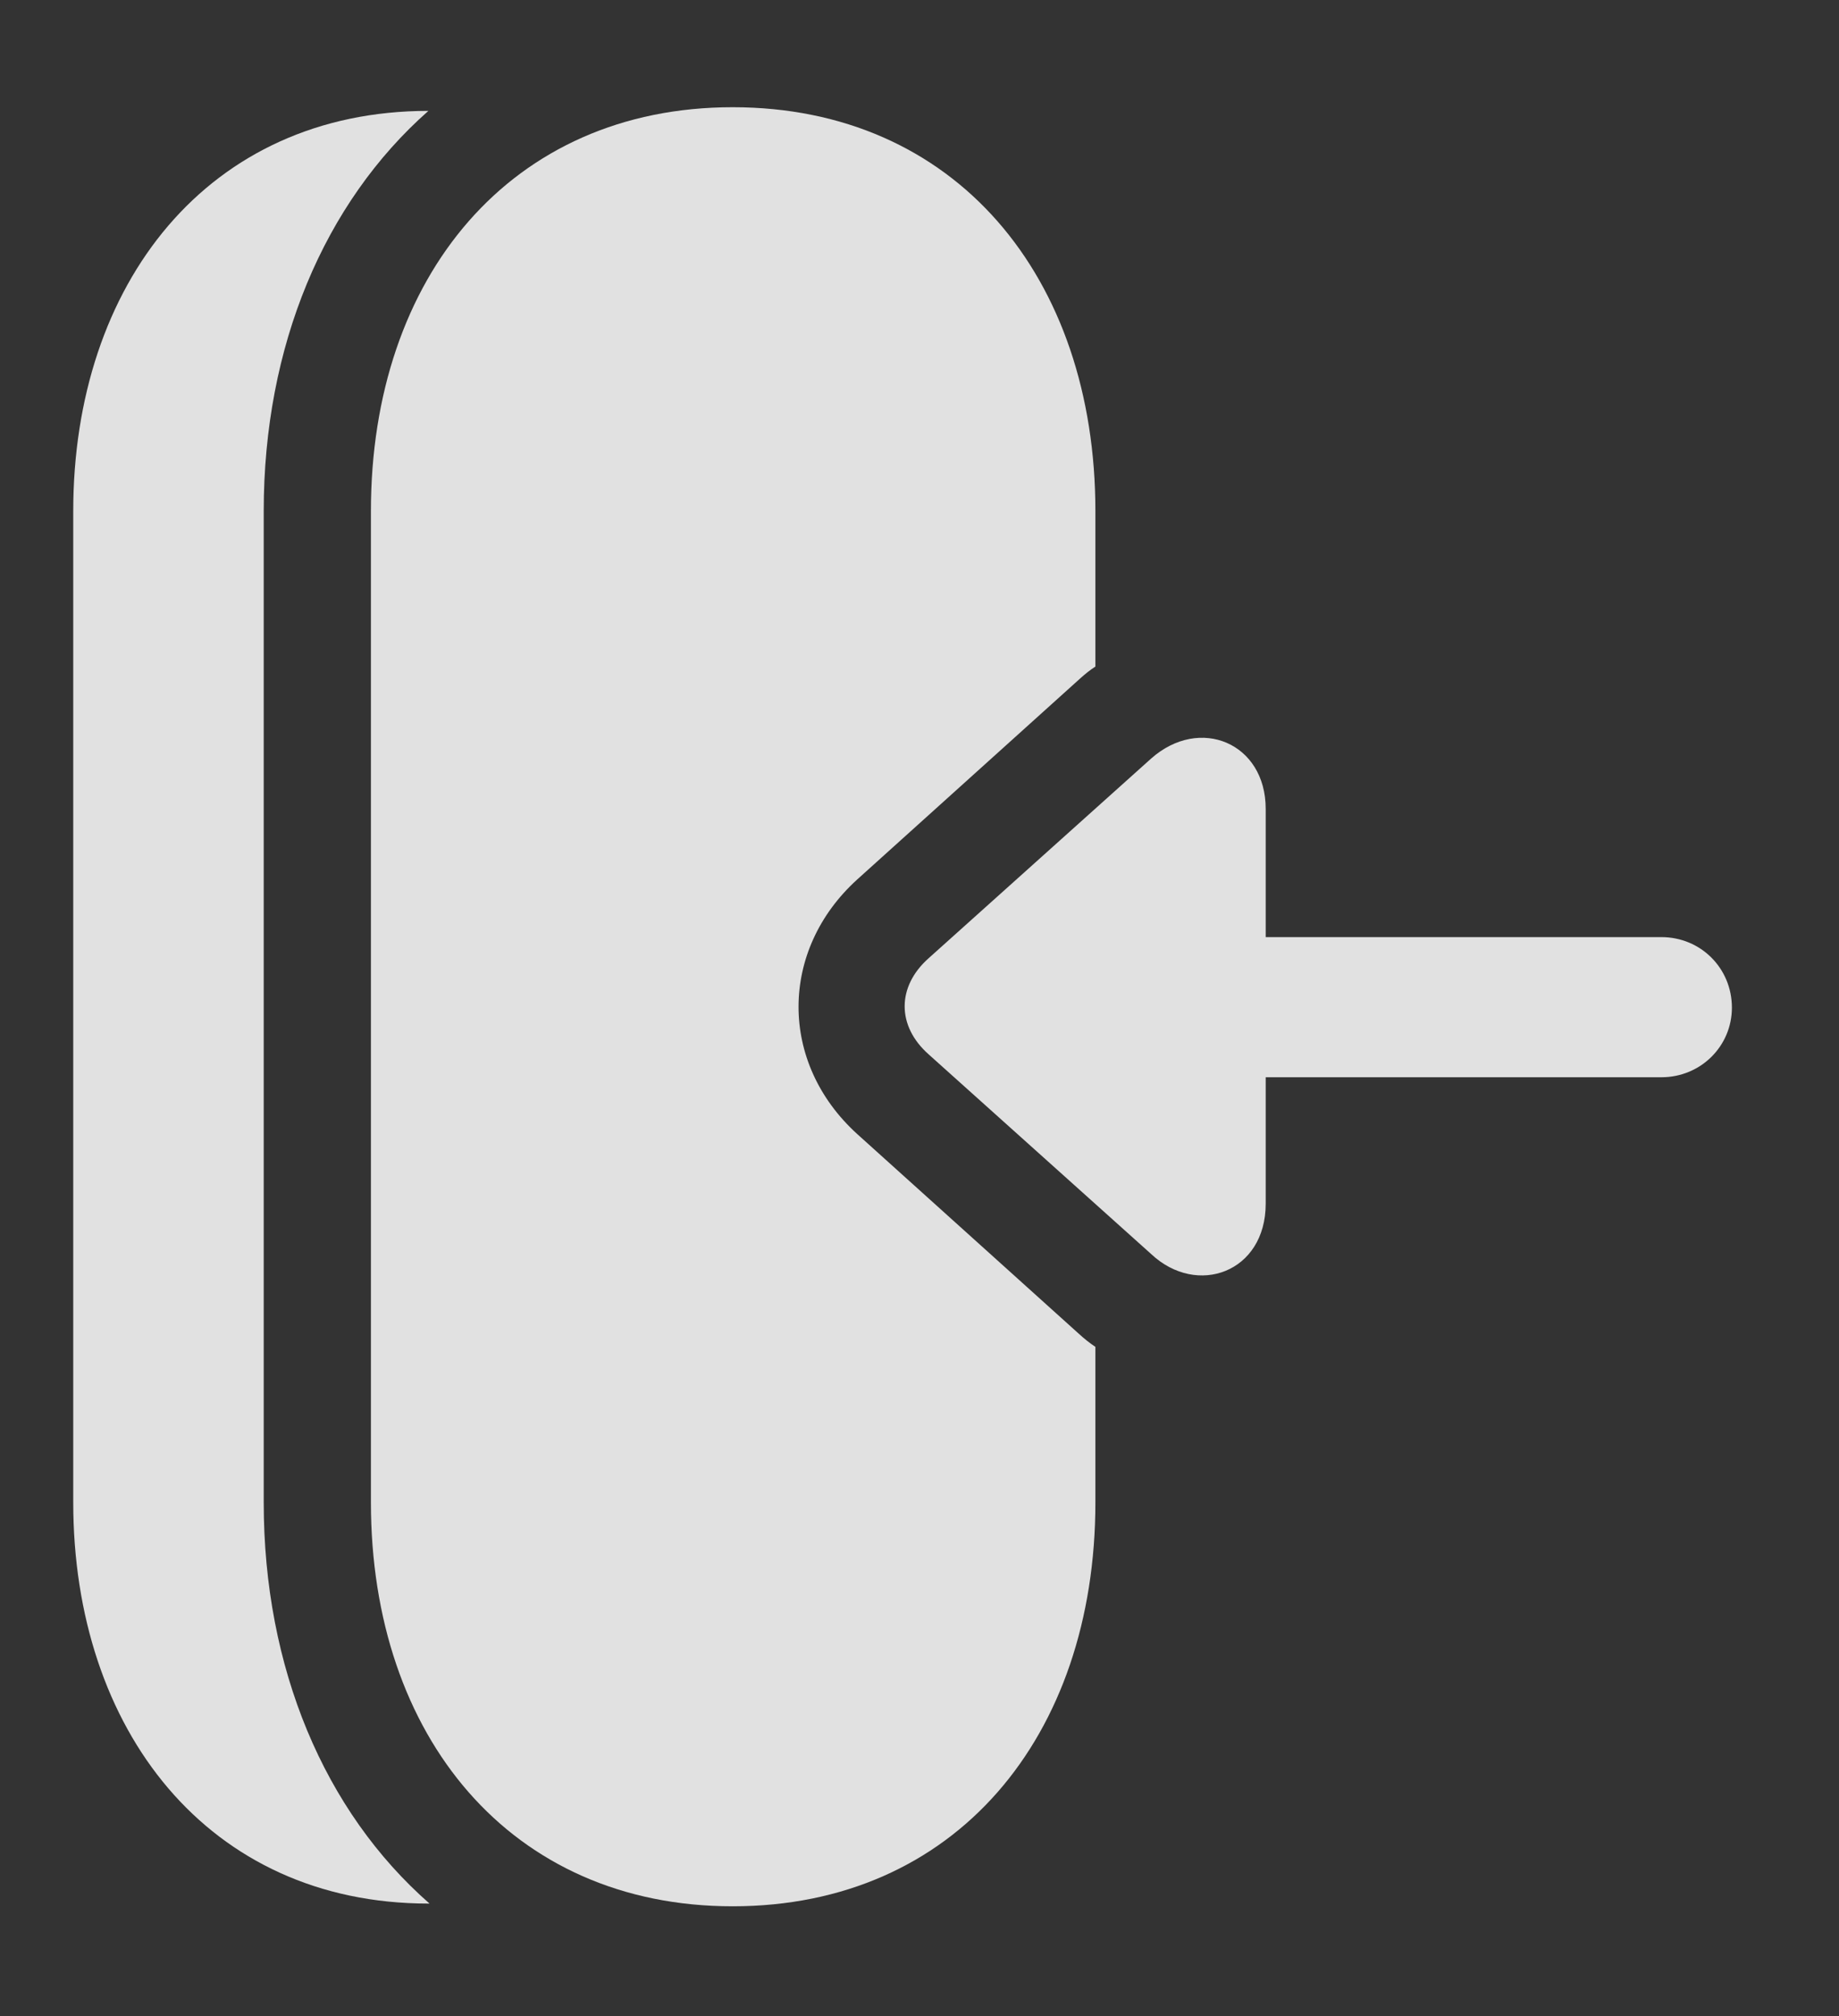 <?xml version="1.0" encoding="UTF-8"?>
<!--Generator: Apple Native CoreSVG 326-->
<!DOCTYPE svg
PUBLIC "-//W3C//DTD SVG 1.1//EN"
       "http://www.w3.org/Graphics/SVG/1.1/DTD/svg11.dtd">
<svg version="1.1" xmlns="http://www.w3.org/2000/svg" xmlns:xlink="http://www.w3.org/1999/xlink" viewBox="0 0 19.609 21.494">
 <rect x="0" y="0" width="19.609" height="21.494" fill="#333333" stroke="none"/>
 <g>
  <rect height="21.494" opacity="0" width="19.609" x="0" y="0"/>
  <path d="M2.812 5.449L2.812 16.016C2.812 17.781 3.458 19.31 4.58 20.293C4.577 20.293 4.573 20.293 4.57 20.293C2.217 20.293 0.781 18.438 0.781 16.016L0.781 5.449C0.781 3.028 2.216 1.183 4.568 1.182C3.454 2.165 2.812 3.69 2.812 5.449Z" fill="white" fill-opacity="0.85"/>
  <path d="M11.68 5.449L11.68 7.106C11.622 7.143 11.567 7.188 11.514 7.236L9.141 9.375C8.311 10.127 8.301 11.328 9.141 12.09L11.504 14.219C11.561 14.271 11.619 14.318 11.68 14.358L11.68 16.016C11.68 18.516 10.185 20.322 7.812 20.322C5.449 20.322 3.955 18.516 3.955 16.016L3.955 5.449C3.955 2.949 5.449 1.143 7.812 1.143C10.185 1.143 11.68 2.949 11.68 5.449Z" fill="white" fill-opacity="0.85"/>
  <path d="M9.902 11.24L12.275 13.369C12.764 13.828 13.496 13.565 13.496 12.832L13.496 11.484L17.715 11.484C18.135 11.484 18.467 11.152 18.467 10.742C18.467 10.322 18.135 9.99 17.715 9.99L13.496 9.99L13.496 8.623C13.496 7.92 12.793 7.627 12.275 8.086L9.902 10.215C9.561 10.518 9.561 10.938 9.902 11.24Z" fill="white" fill-opacity="0.85"/>
 </g>
</svg>
